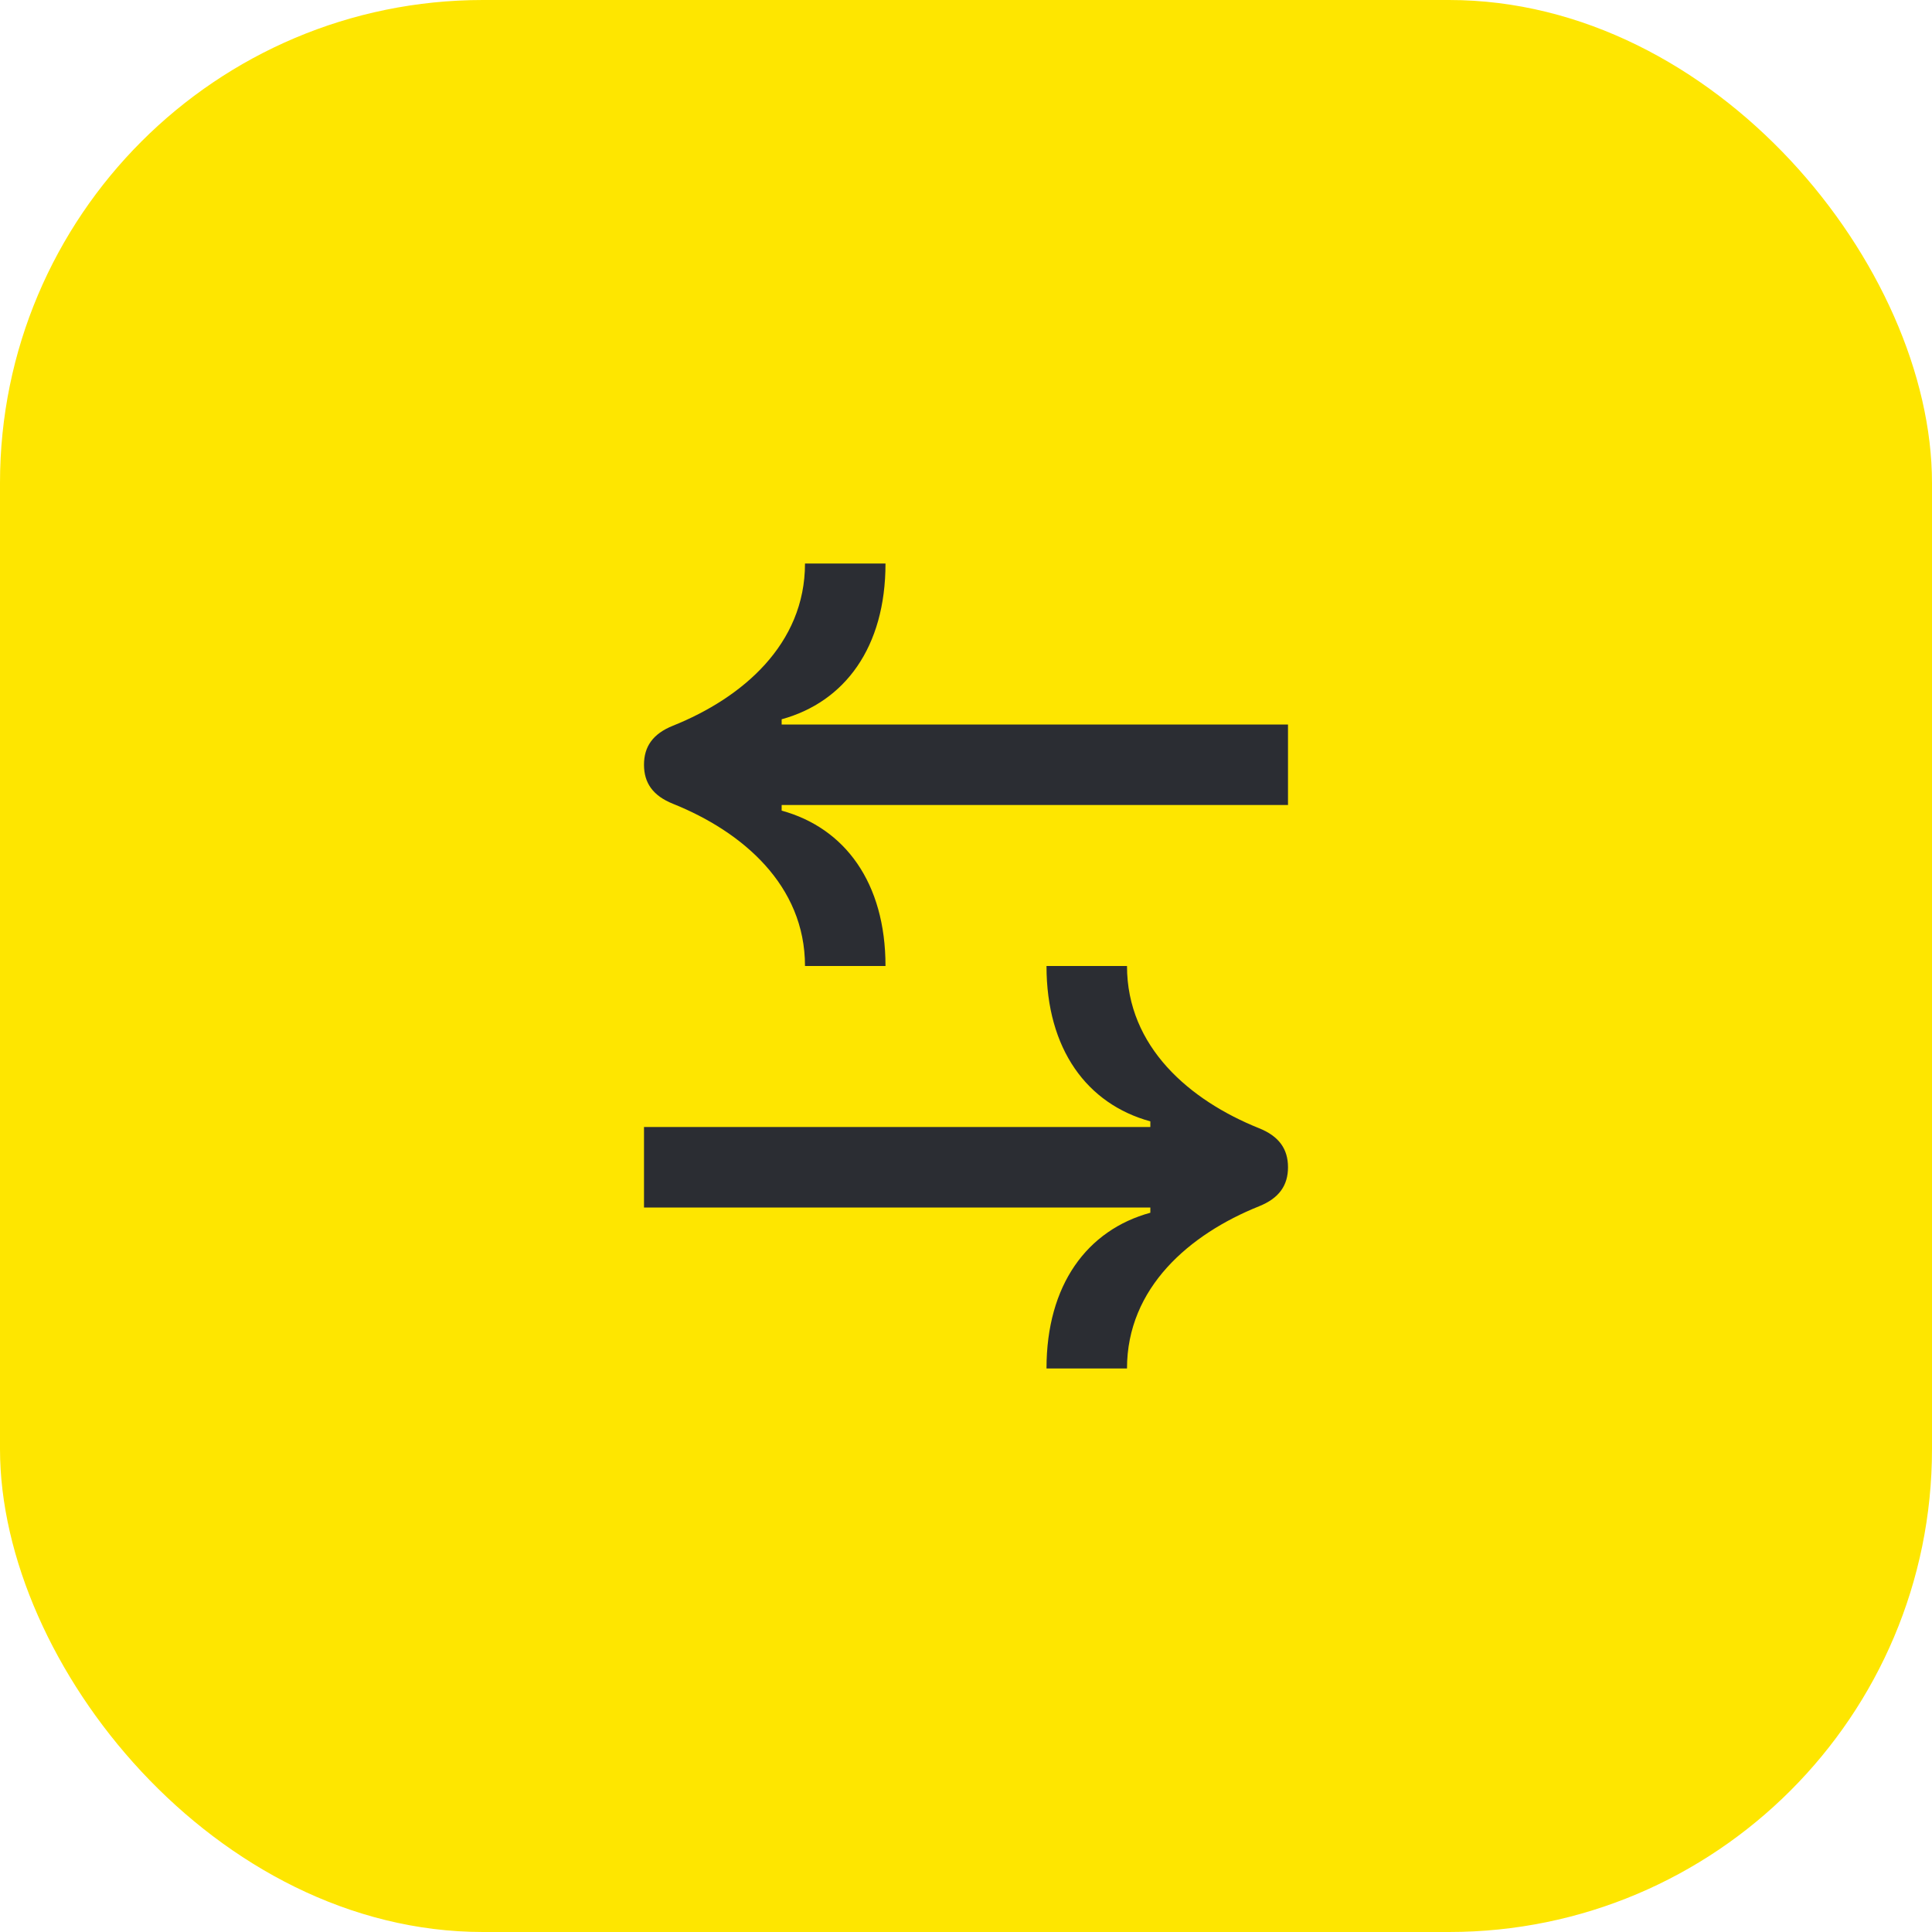 <svg width="48" height="48" viewBox="0 0 48 48" fill="none" xmlns="http://www.w3.org/2000/svg">
<rect width="48" height="48" rx="12" fill="#FEE600"/>
<path d="M16.72 18.03C16.22 18.23 16 18.55 16 19C16 19.45 16.22 19.77 16.72 19.97C18.44 20.66 20 21.99 20 24H22C22 21.93 20.99 20.57 19.42 20.14V20H32V18H19.42V17.87C20.99 17.44 22 16.08 22 14H20C20 16.01 18.44 17.34 16.72 18.03Z" fill="#2B2D33"/>
<path d="M31.28 29.97C31.78 29.77 32 29.45 32 29C32 28.55 31.78 28.23 31.28 28.03C29.56 27.34 28 26.01 28 24H26C26 26.07 27.01 27.43 28.58 27.86V28H16V30H28.58V30.13C27.01 30.56 26 31.92 26 34H28C28 31.99 29.56 30.66 31.28 29.97Z" fill="#2B2D33"/>
</svg>
